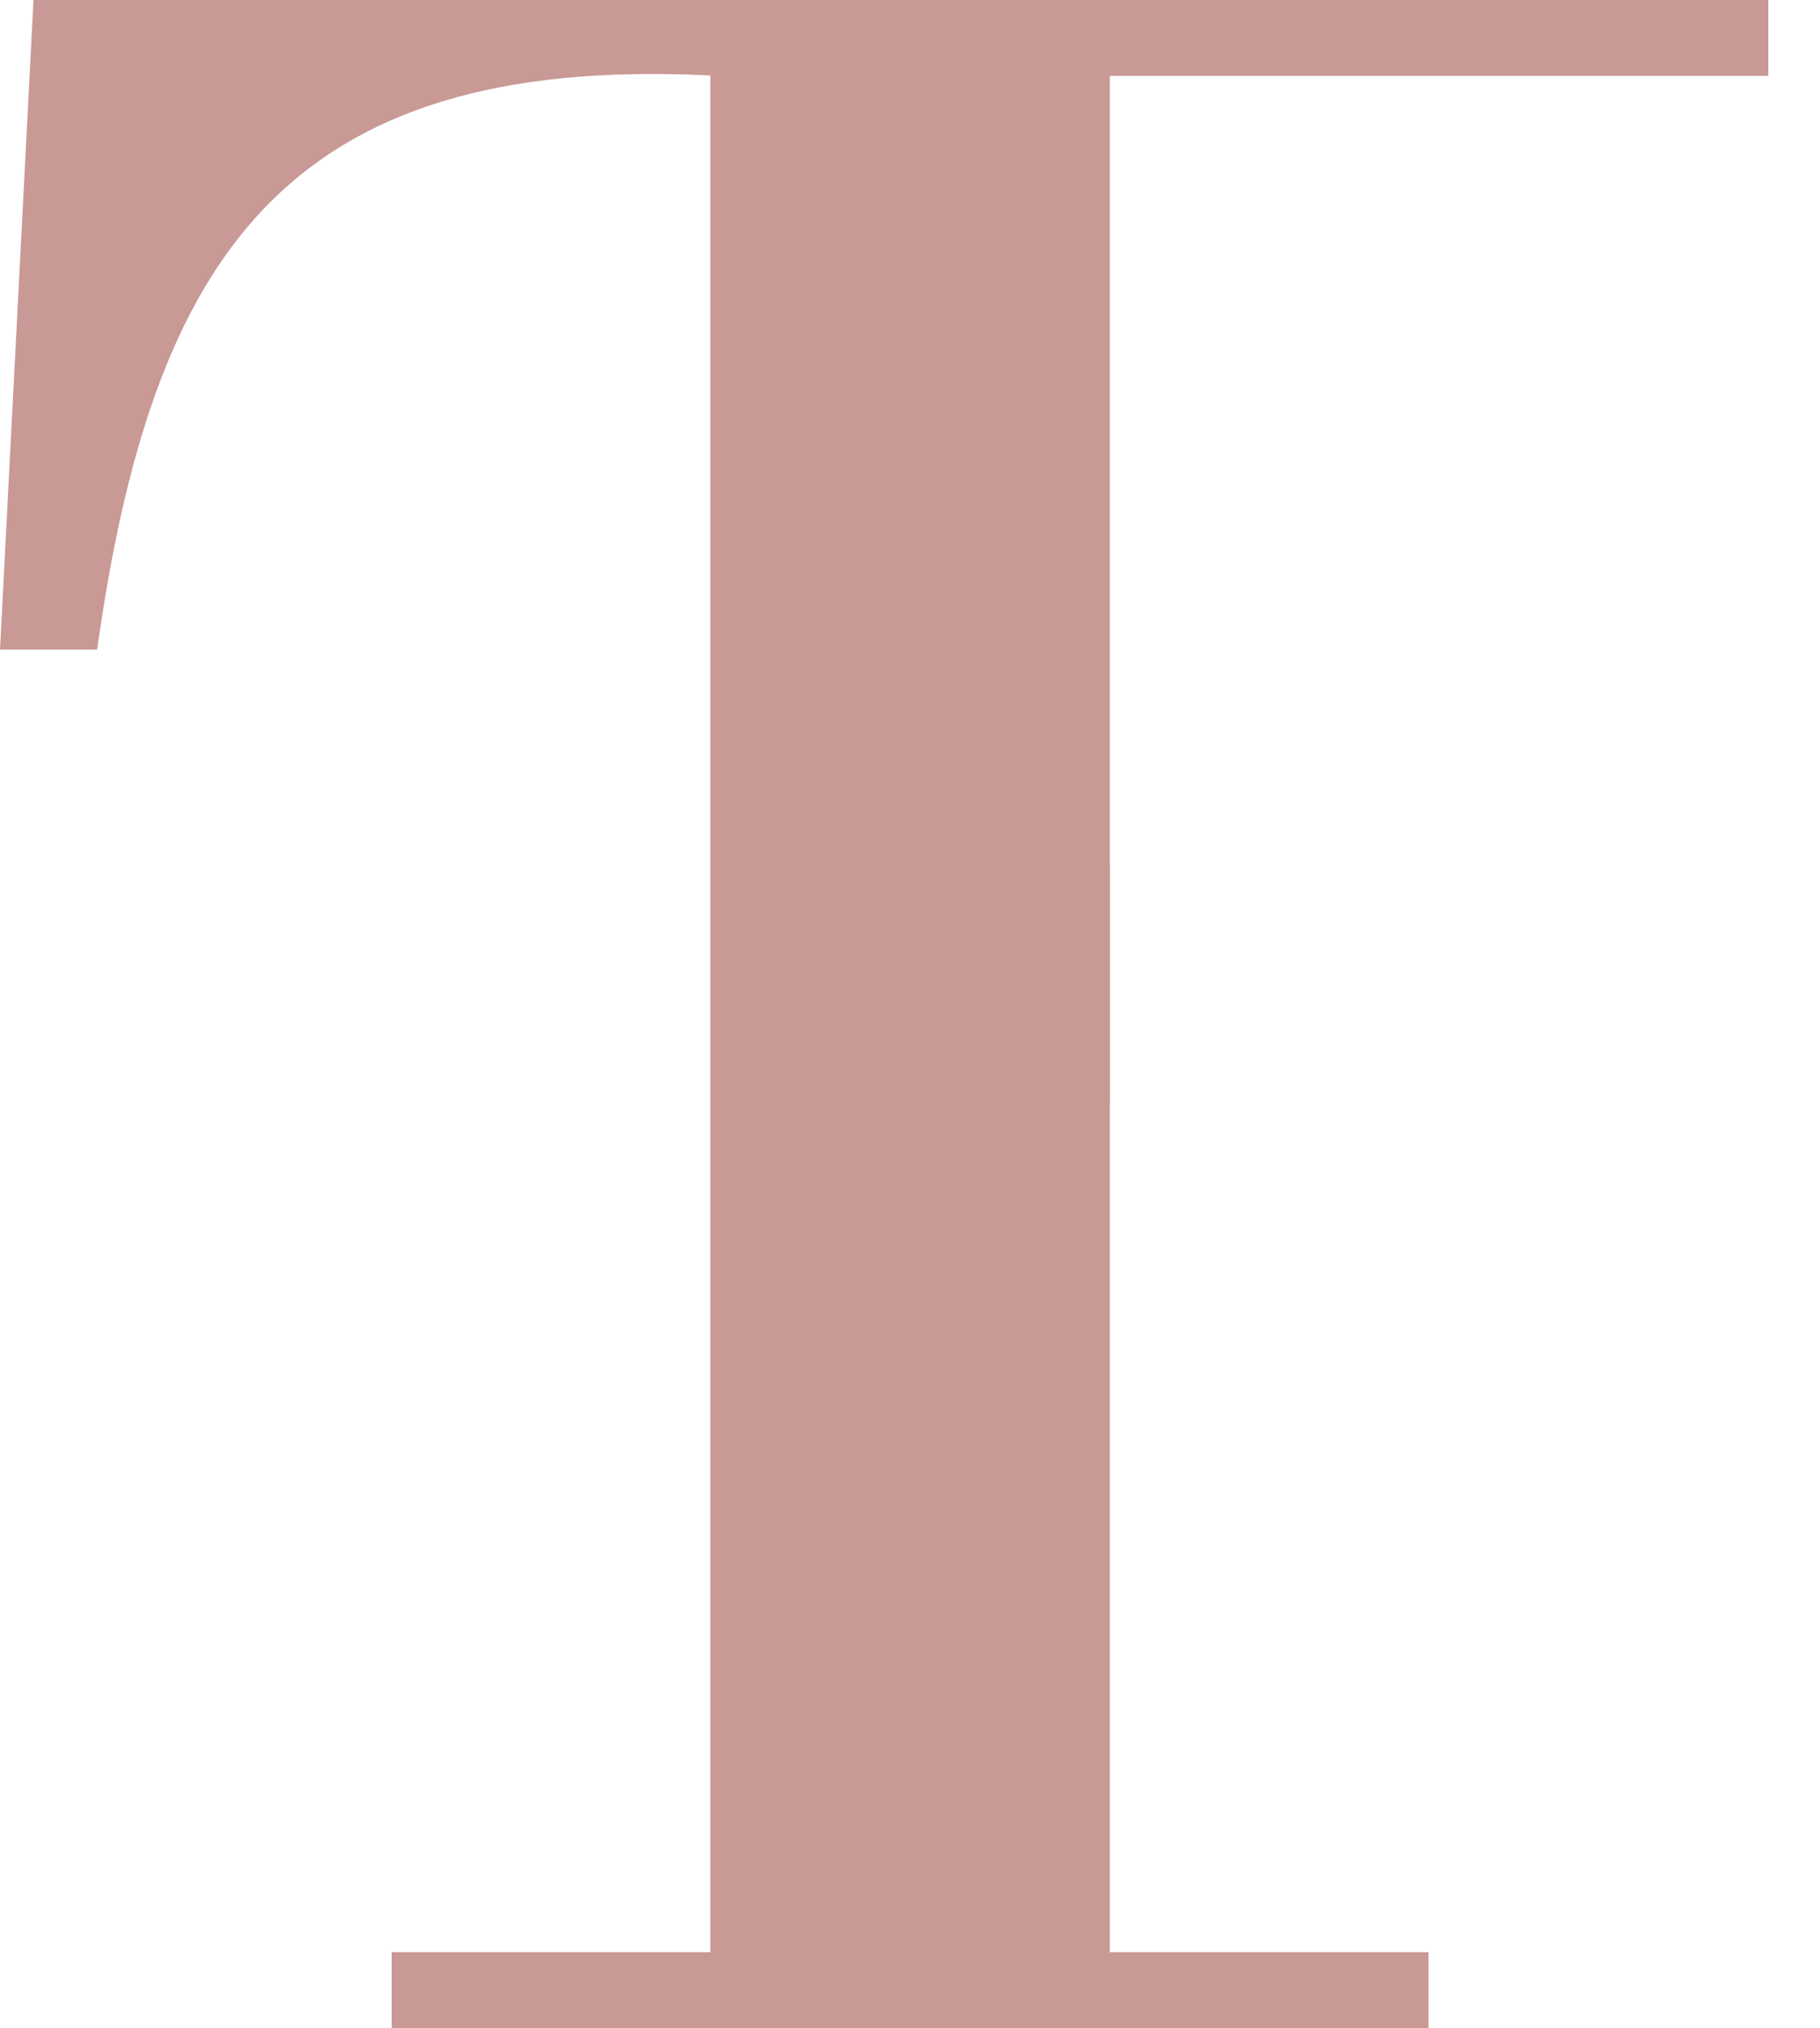 <?xml version="1.0" encoding="utf-8"?>
<!-- Generator: Adobe Illustrator 25.0.1, SVG Export Plug-In . SVG Version: 6.00 Build 0)  -->
<svg version="1.1" id="Layer_1" xmlns="http://www.w3.org/2000/svg" xmlns:xlink="http://www.w3.org/1999/xlink" x="0px" y="0px"
	 viewBox="0 0 880.6 981" style="enable-background:new 0 0 880.6 981;" xml:space="preserve">
<style type="text/css">
	.st0{fill:#C99996;}
</style>
<g>
	<path class="st0" d="M536,419V0H16.2L0,314.2h47c26.4-188,89.6-287.9,296.7-277.7v907.8H189.5V981h501.7v-36.7H537V419H536z"/>
</g>
<rect x="353.9" class="st0" width="501.7" height="36.7"/>
<rect x="500.3" y="31.6" class="st0" width="36.7" height="501.7"/>
</svg>

